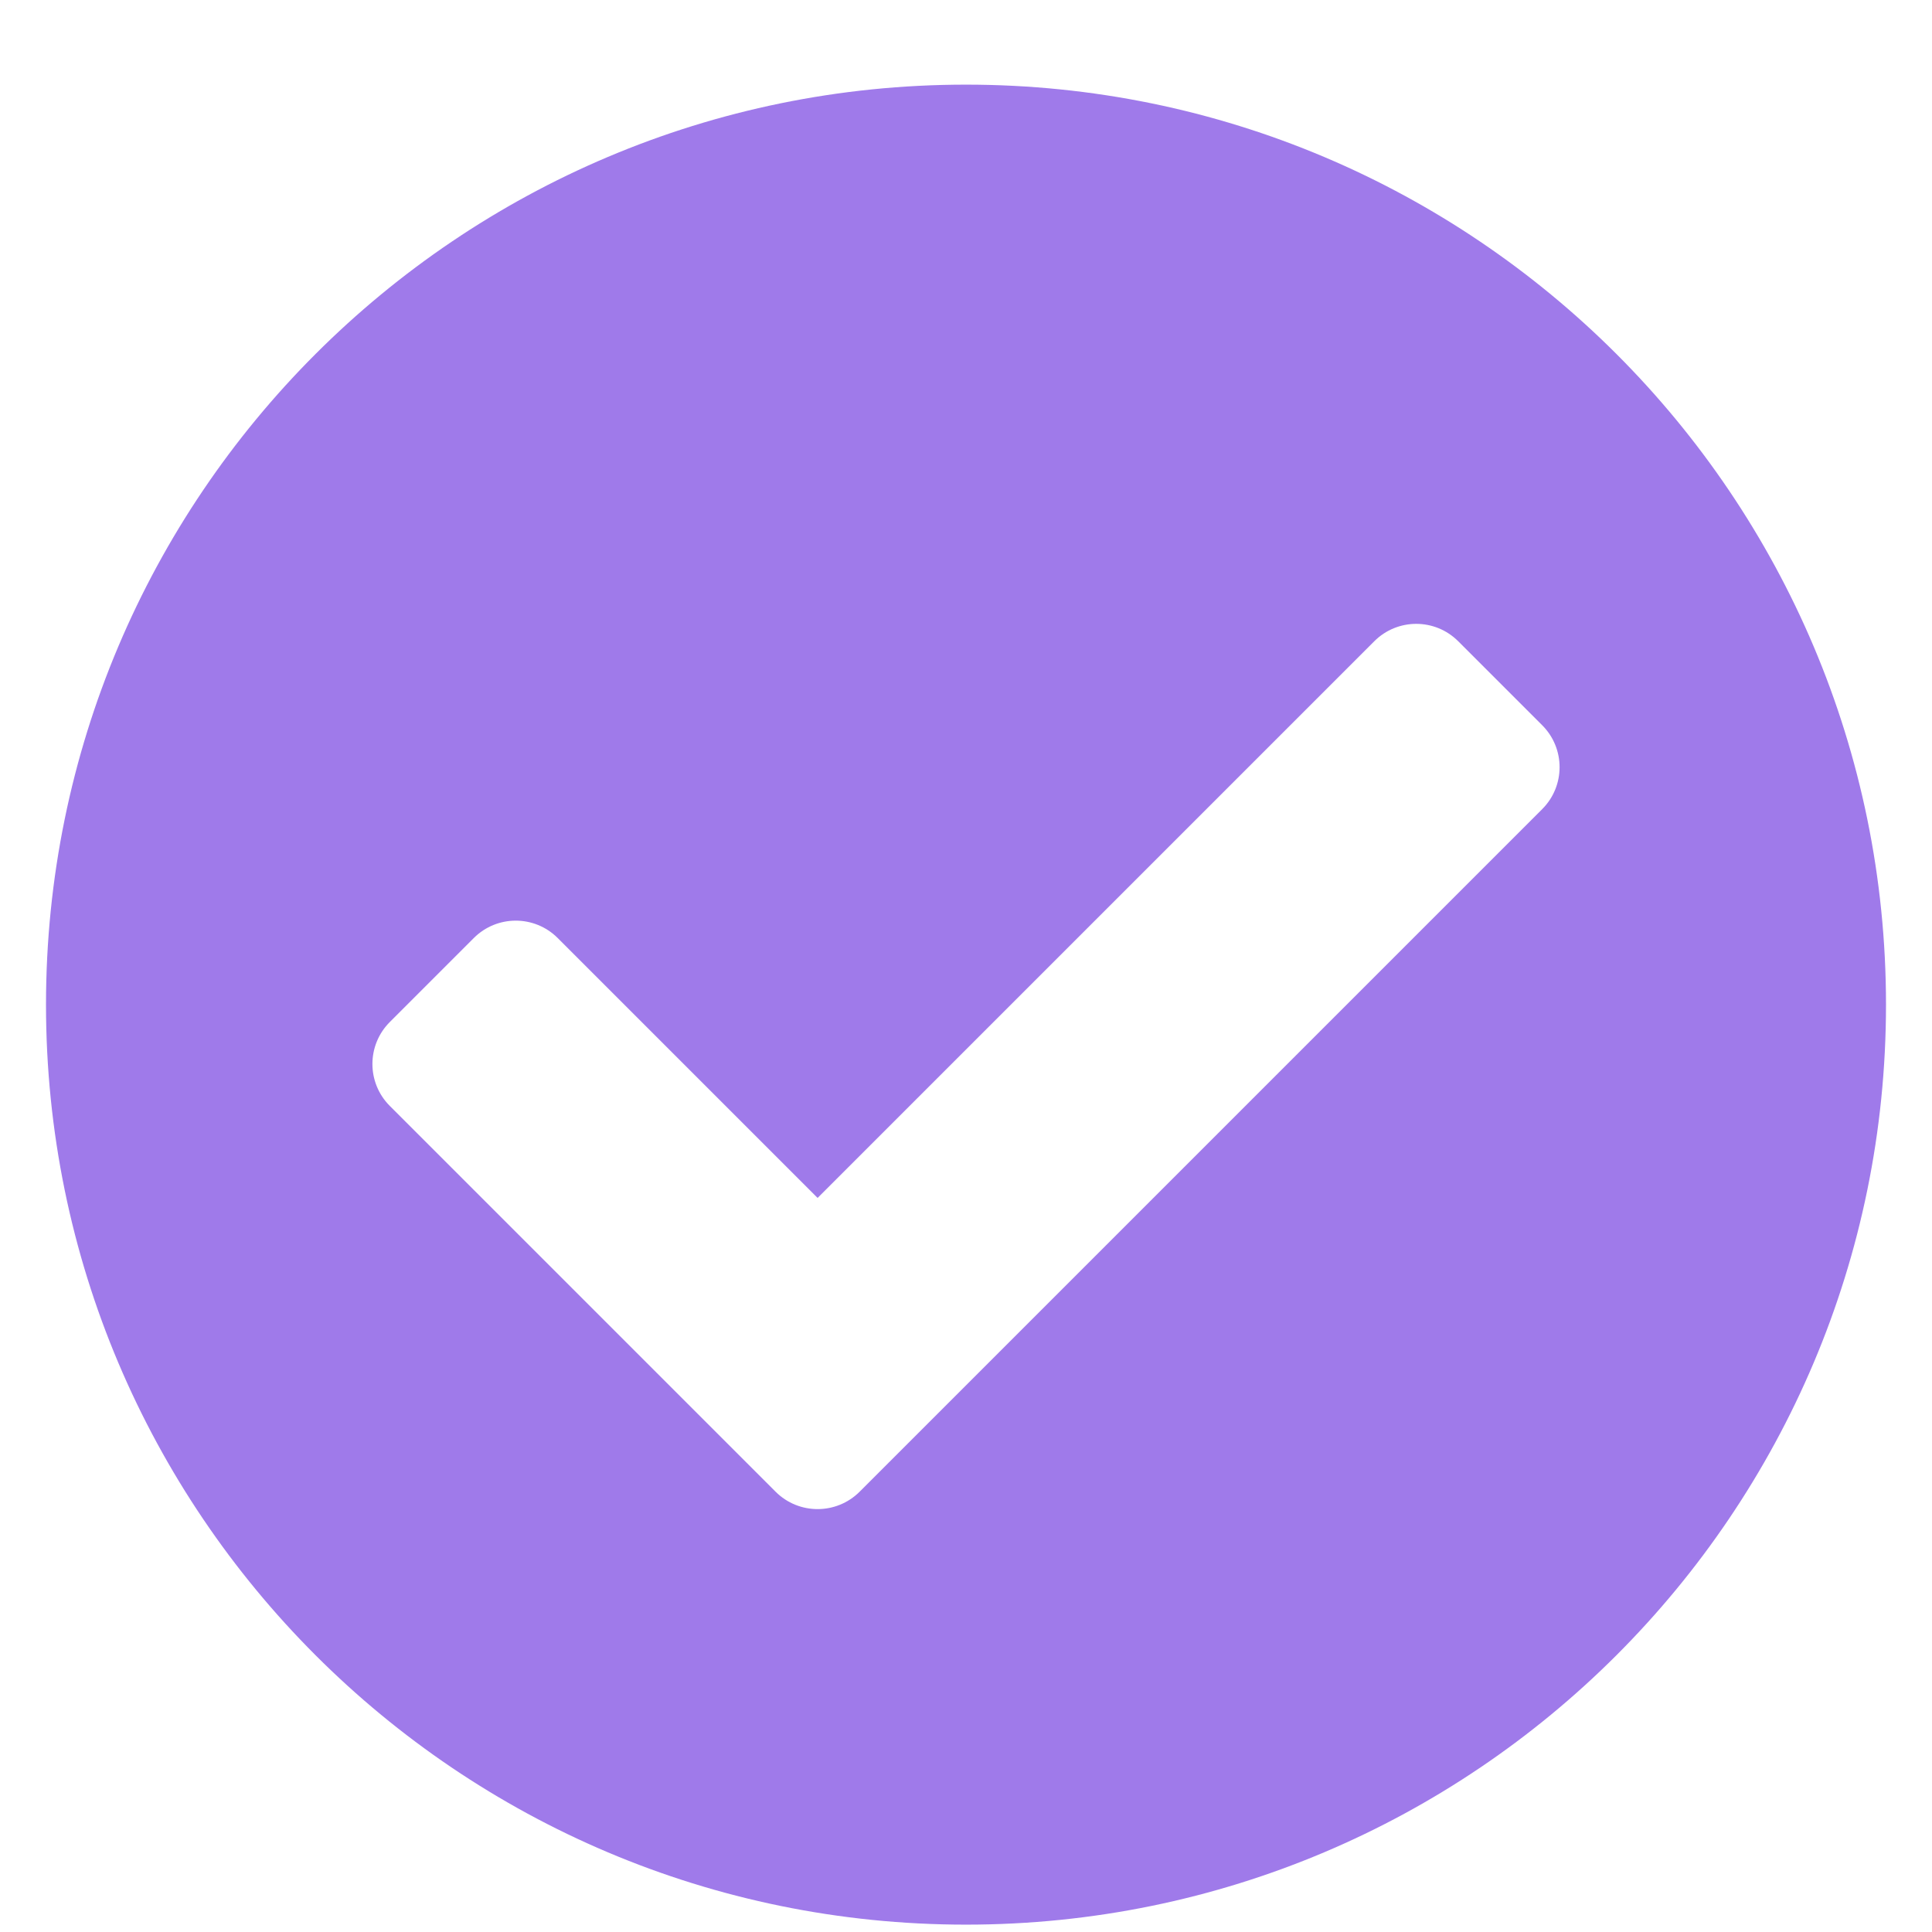 <svg width="21" height="21" viewBox="0 0 21 21" fill="none" xmlns="http://www.w3.org/2000/svg">
<g clip-path="url(#clip0_47_452)">
<path d="M20.5 10.92C20.5 16.442 16.023 20.92 10.5 20.92C4.977 20.92 0.5 16.442 0.5 10.92C0.5 5.397 4.977 0.92 10.5 0.92C16.023 0.92 20.5 5.397 20.5 10.92ZM9.343 16.215L16.763 8.795C17.015 8.543 17.015 8.135 16.763 7.883L15.85 6.97C15.598 6.718 15.19 6.718 14.938 6.97L8.887 13.021L6.062 10.196C5.81 9.944 5.402 9.944 5.15 10.196L4.237 11.109C3.985 11.361 3.985 11.769 4.237 12.021L8.431 16.215C8.683 16.466 9.091 16.466 9.343 16.215Z" fill="#9F7AEA"/>
</g>
<defs>
<clipPath id="clip0_47_452">
<rect width="20" height="20" fill="white" transform="translate(0.5 0.92)"/>
</clipPath>
</defs>
</svg>

